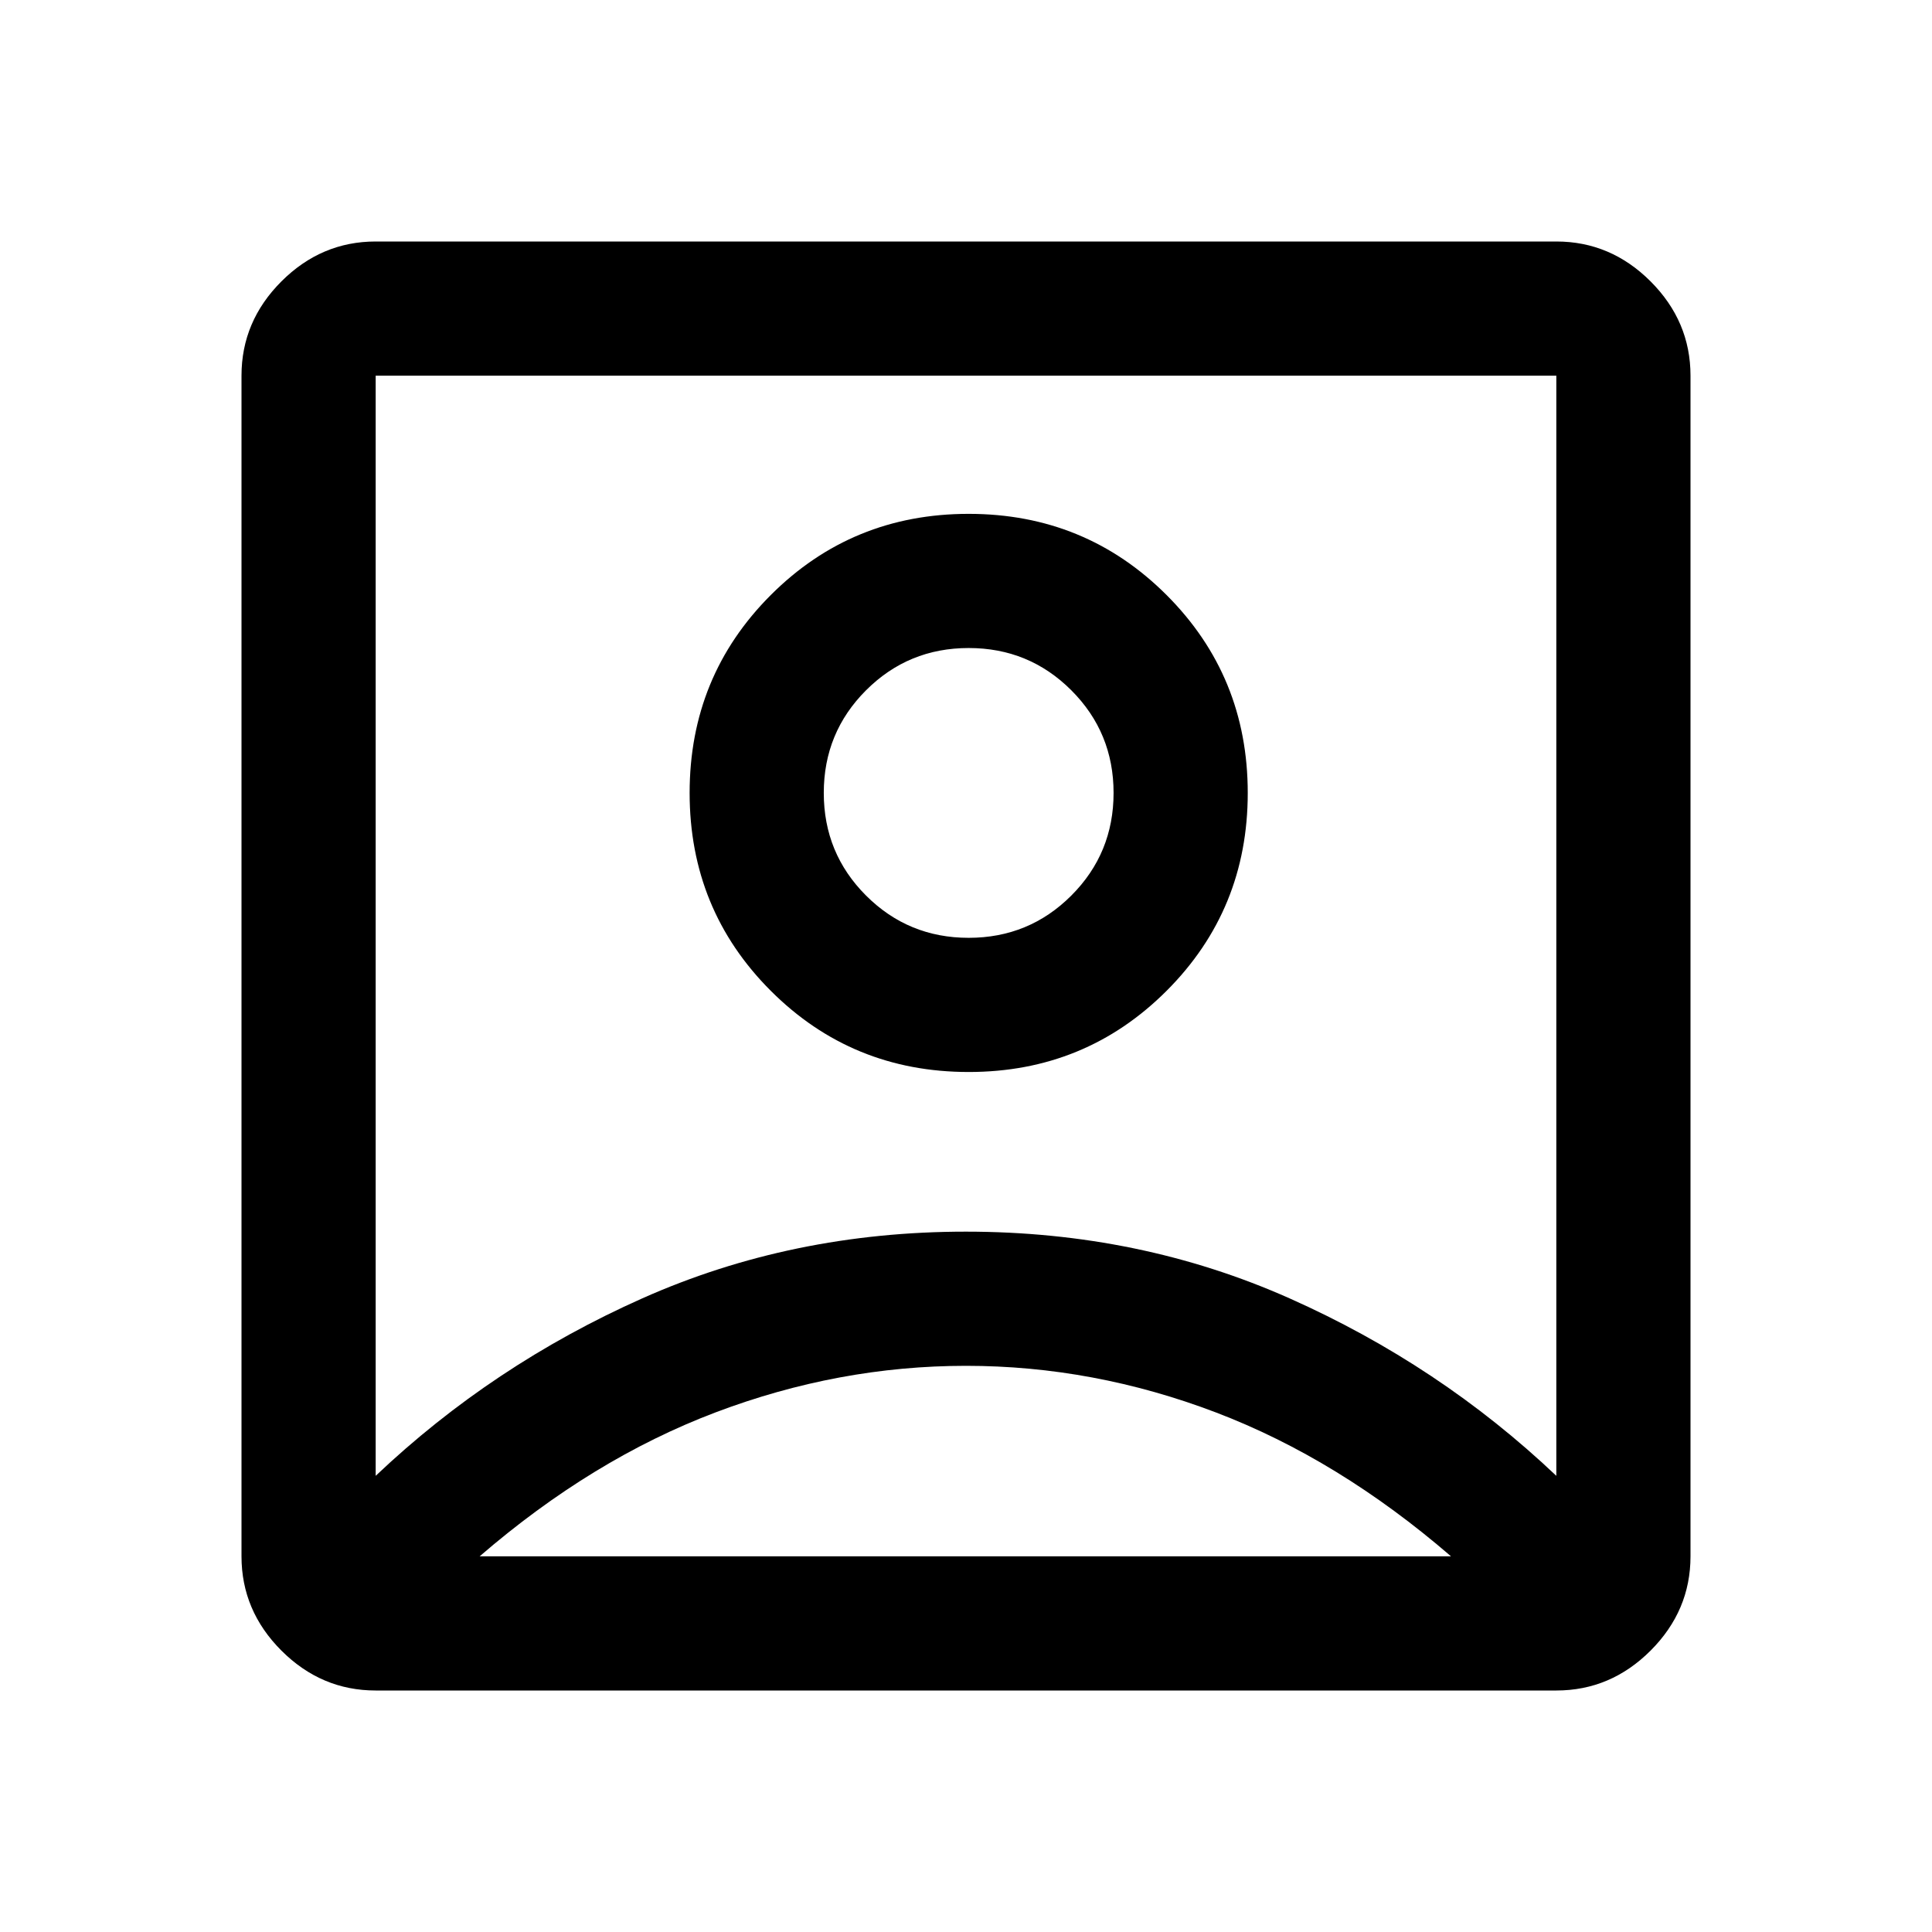 <svg xmlns="http://www.w3.org/2000/svg" height="40px" viewBox="0 -960 960 960" width="40px" fill="#000000"><path d="M186.67-226.67q58-55 132.43-88.16Q393.53-348 479.93-348t160.9 33.17q74.5 33.16 132.5 88.16v-546.66H186.67v546.66Zm294.66-200.66q58 0 98.34-40.34Q620-508 620-566t-40.33-98.33q-40.34-40.34-98.34-40.34T383-664.33Q342.67-624 342.67-566T383-467.67q40.33 40.34 98.33 40.34ZM186.67-120q-27 0-46.84-19.83Q120-159.67 120-186.67v-586.66q0-27 19.83-46.84Q159.67-840 186.67-840h586.66q27 0 46.84 19.83Q840-800.33 840-773.33v586.66q0 27-19.83 46.84Q800.33-120 773.33-120H186.67Zm51.66-66.67H721q-56-48.33-116.83-71.5-60.84-23.16-124.17-23.16t-124.5 23.16q-61.17 23.17-117.17 71.5Zm243-307.33q-30 0-51-21t-21-51q0-30 21-51t51-21q30 0 51 21t21 51q0 30-21 51t-51 21Zm-1.33-6.33Z"/></svg>